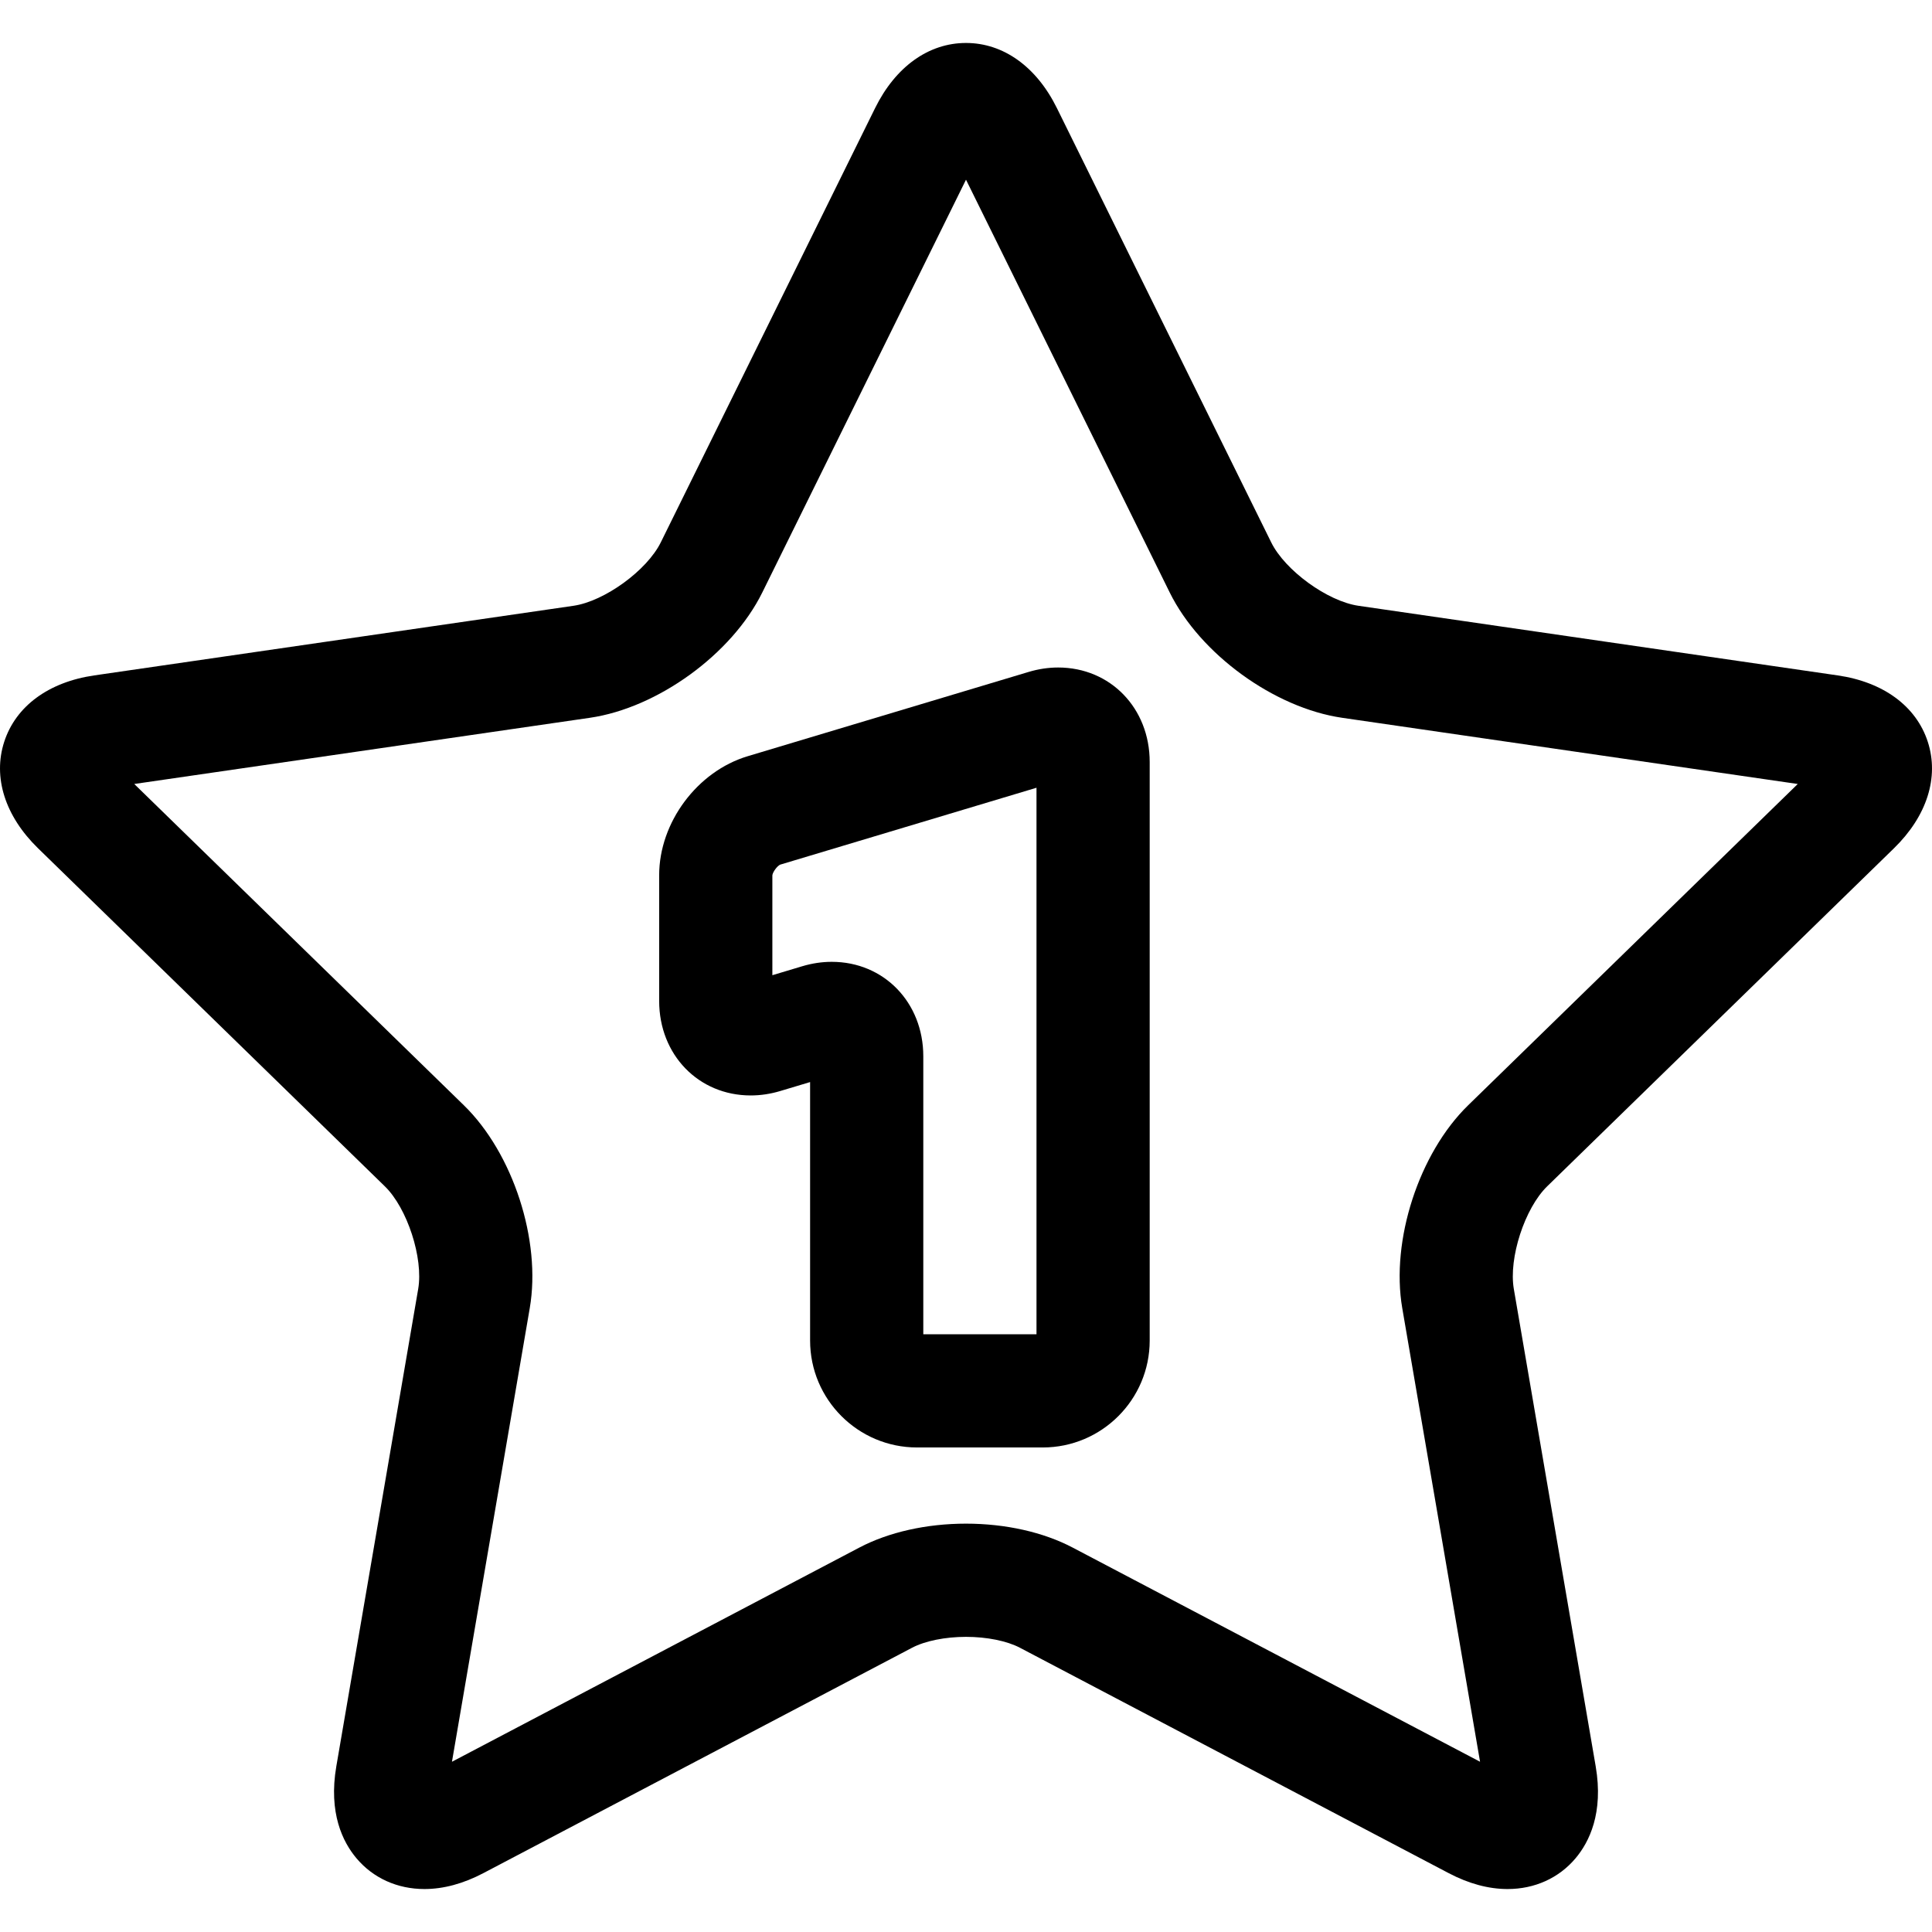 <svg id="Capa_1" enable-background="new 0 0 512.023 512.023" height="512" viewBox="0 0 512.023 512.023" width="512" xmlns="http://www.w3.org/2000/svg"><g><path d="m501.94 224.816c8.753-8.533 12.02-18.825 8.962-28.236-3.058-9.412-11.75-15.819-23.849-17.579l-127.029-18.455c-8.211-1.193-19.447-9.356-23.12-16.797l-56.805-115.106c-5.408-10.966-14.188-17.256-24.087-17.256s-18.679 6.289-24.087 17.252l-56.806 115.107c-3.674 7.441-14.911 15.605-23.122 16.799l-127.03 18.455c-12.097 1.76-20.789 8.167-23.846 17.579-3.057 9.411.209 19.703 8.963 28.236l91.914 89.596c5.943 5.795 10.236 19.007 8.833 27.185l-21.698 126.509c-2.126 12.396 1.729 20.101 5.338 24.381 4.431 5.256 10.83 8.15 18.019 8.15 5.041 0 10.295-1.42 15.617-4.218l113.609-59.727c3.444-1.81 8.789-2.89 14.297-2.89 5.507 0 10.851 1.08 14.29 2.888l113.615 59.727c5.323 2.8 10.577 4.22 15.618 4.22 7.188 0 13.587-2.895 18.018-8.15 3.609-4.28 7.464-11.984 5.338-24.38l-21.697-126.511c-1.403-8.178 2.89-21.389 8.831-27.182zm-112.858 68.116c-13.028 12.703-20.532 35.804-17.457 53.734l20.621 120.236-107.987-56.77c-7.771-4.082-17.803-6.331-28.247-6.331-10.445 0-20.477 2.249-28.252 6.333l-107.982 56.769 20.622-120.236c3.075-17.93-4.429-41.03-17.459-53.736l-87.361-85.157 120.731-17.541c18.003-2.616 37.654-16.891 45.71-33.208l53.99-109.402 53.993 109.403c8.053 16.315 27.703 30.592 45.708 33.207l120.733 17.541z"/><path d="m280.431 176.904c-2.599 0-5.23.394-7.816 1.171l-74.46 22.338c-13.374 4.014-23.46 17.569-23.46 31.533v33.332c0 14.274 10.431 25.04 24.264 25.04h.002c2.599 0 5.23-.395 7.814-1.17l7.92-2.375v68.505c0 15.623 12.71 28.334 28.334 28.334h33.332c15.624 0 28.334-12.711 28.334-28.334v-153.334c-.001-14.276-10.432-25.04-24.264-25.04zm-5.737 176.708h-30v-73.666c0-14.275-10.431-25.04-24.264-25.04-2.599 0-5.23.395-7.814 1.17l-7.922 2.376-.001-26.462c.079-.874 1.311-2.53 2.083-2.843l67.918-20.376z"/></g></svg>